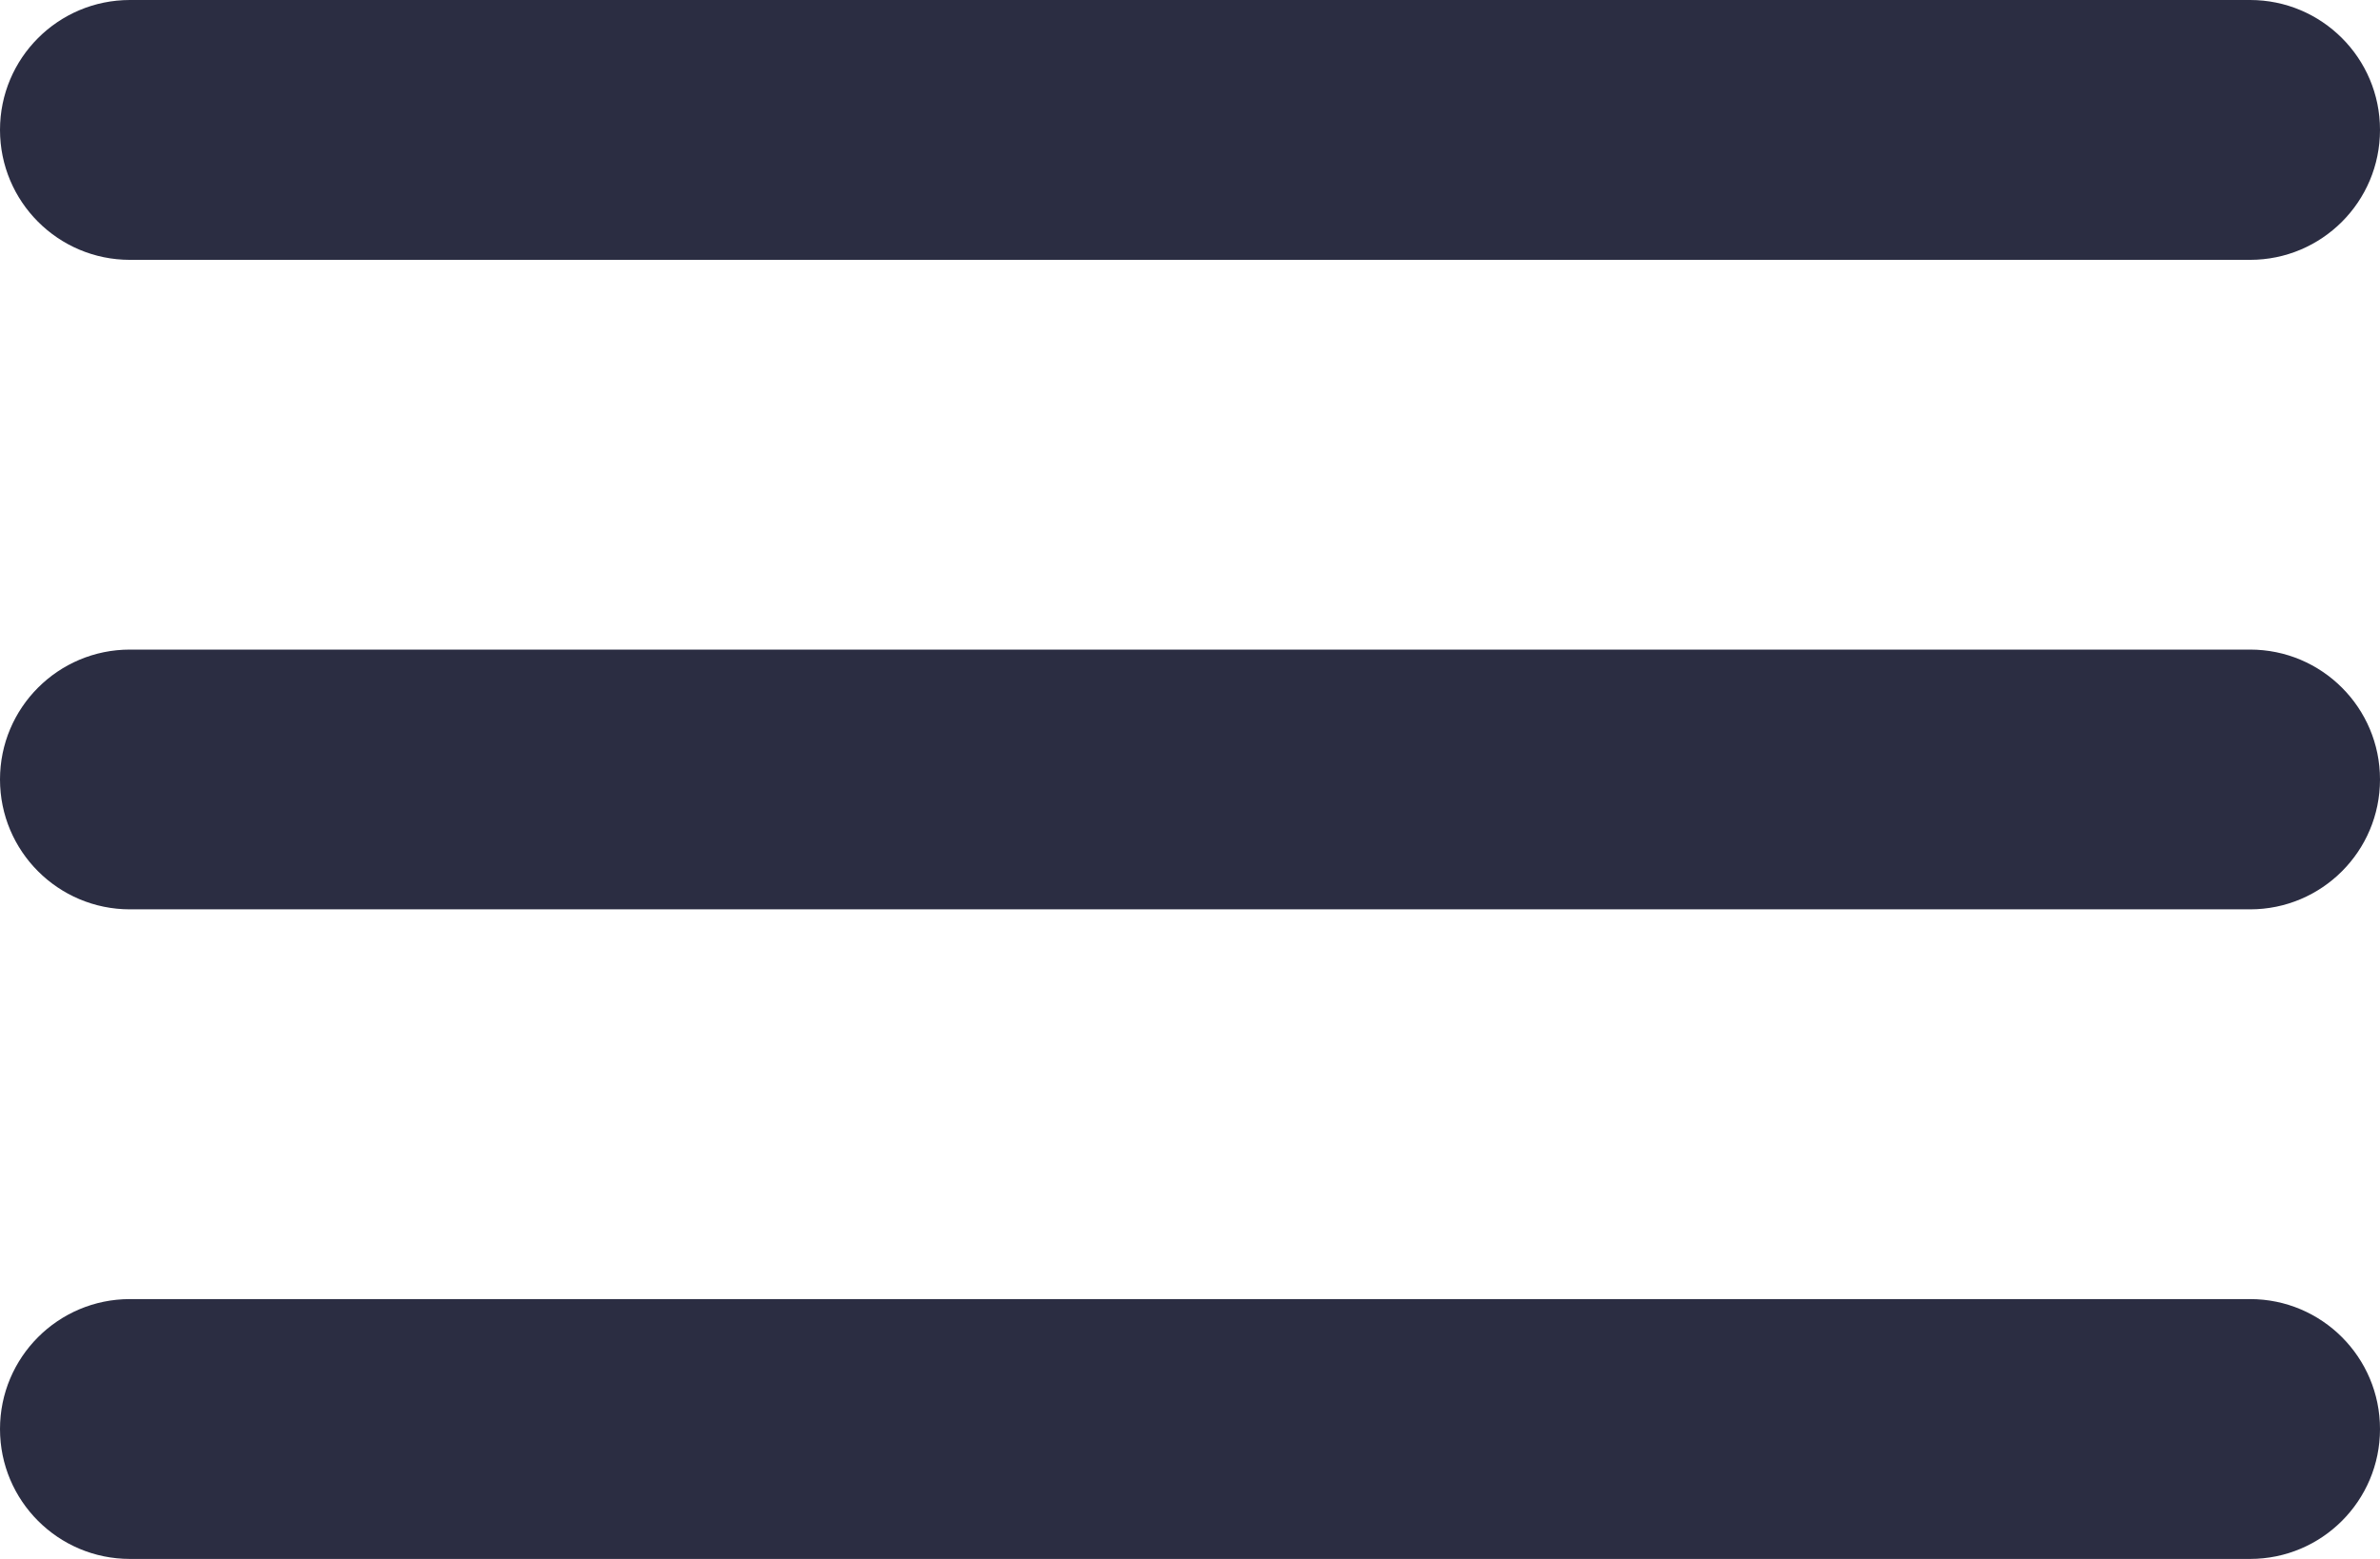 <svg width="29" height="19" viewBox="0 0 29 19" fill="none" xmlns="http://www.w3.org/2000/svg">
<path d="M0 17.417C0 18.291 0.709 19 1.583 19H27.417C28.291 19 29 18.291 29 17.417C29 16.542 28.291 15.833 27.417 15.833H1.583C0.709 15.833 0 16.542 0 17.417ZM0 9.5C0 10.374 0.709 11.083 1.583 11.083H27.417C28.291 11.083 29 10.374 29 9.5C29 8.626 28.291 7.917 27.417 7.917H1.583C0.709 7.917 0 8.626 0 9.5ZM1.583 0C0.709 0 0 0.709 0 1.583C0 2.458 0.709 3.167 1.583 3.167H27.417C28.291 3.167 29 2.458 29 1.583C29 0.709 28.291 0 27.417 0H1.583Z" fill="#2B2D42"/>
</svg>
